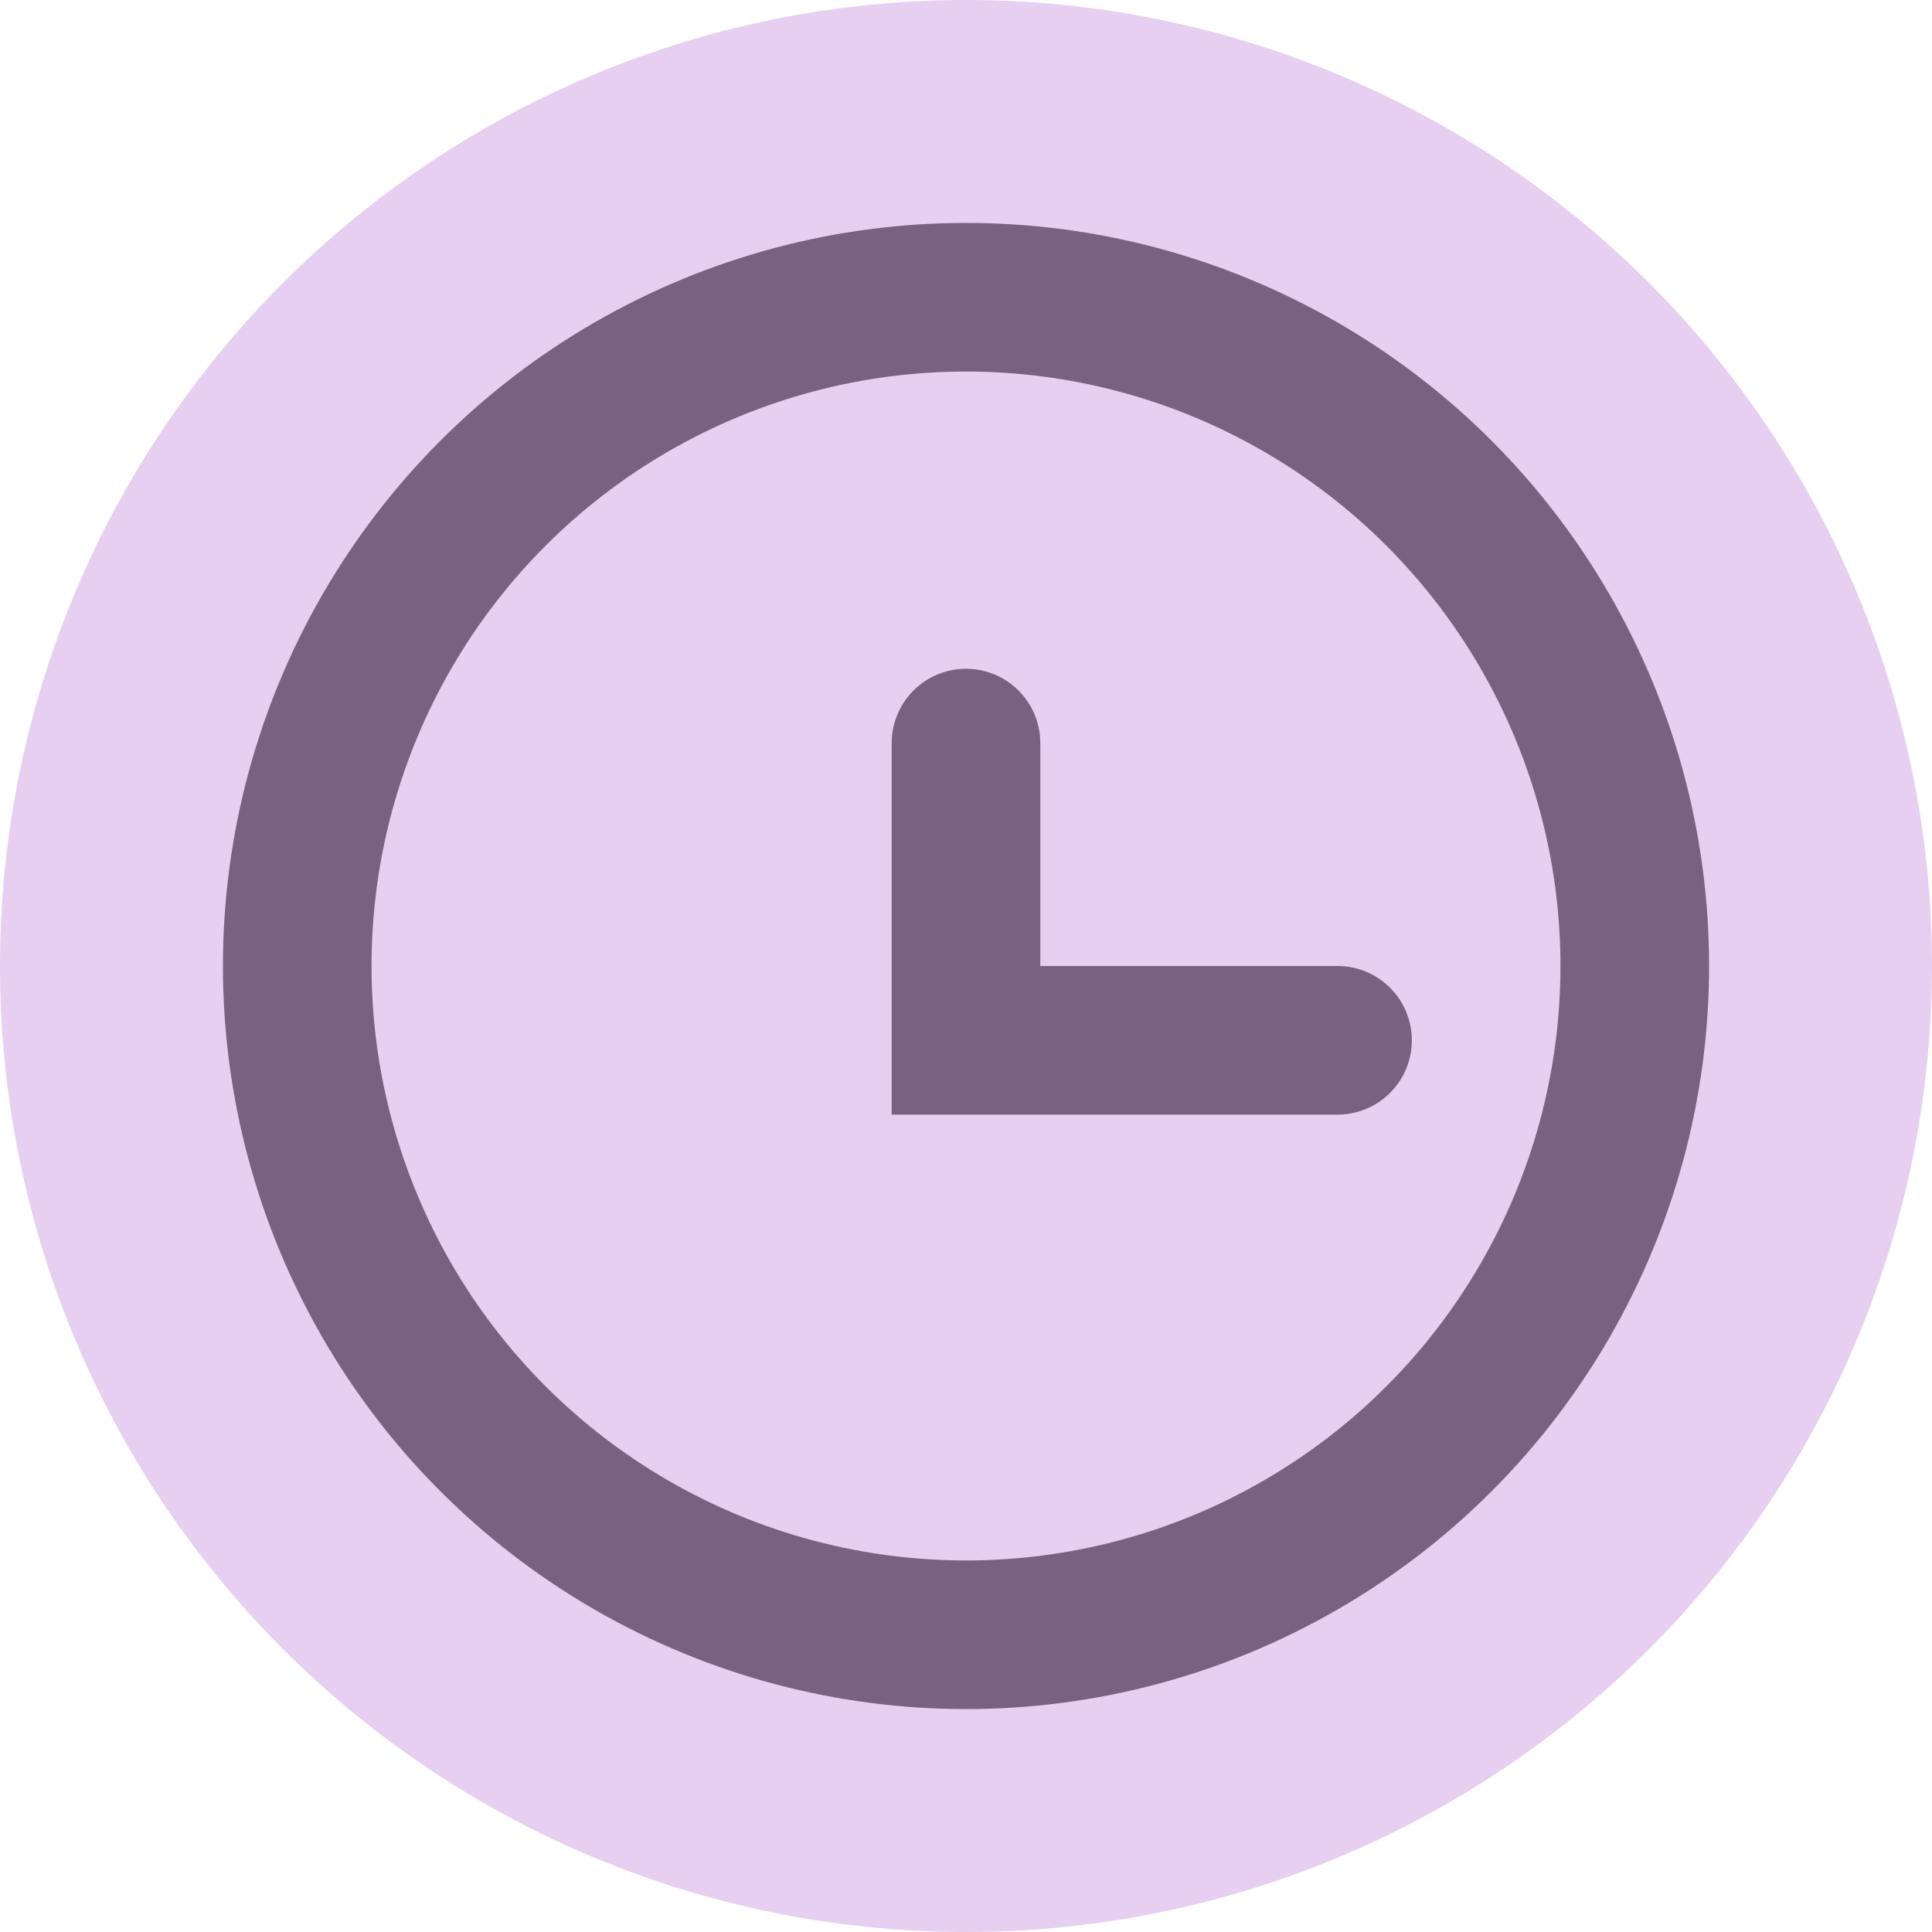 <svg width="26" height="26" viewBox="0 0 26 26" fill="none" xmlns="http://www.w3.org/2000/svg">
<circle cx="13" cy="13" r="13" fill="#E6CFF0"/>
<circle cx="13" cy="13" r="9" stroke="#786282" stroke-width="2"/>
<path d="M13 10V14H18" stroke="#786282" stroke-width="2" stroke-linecap="round"/>
</svg>
